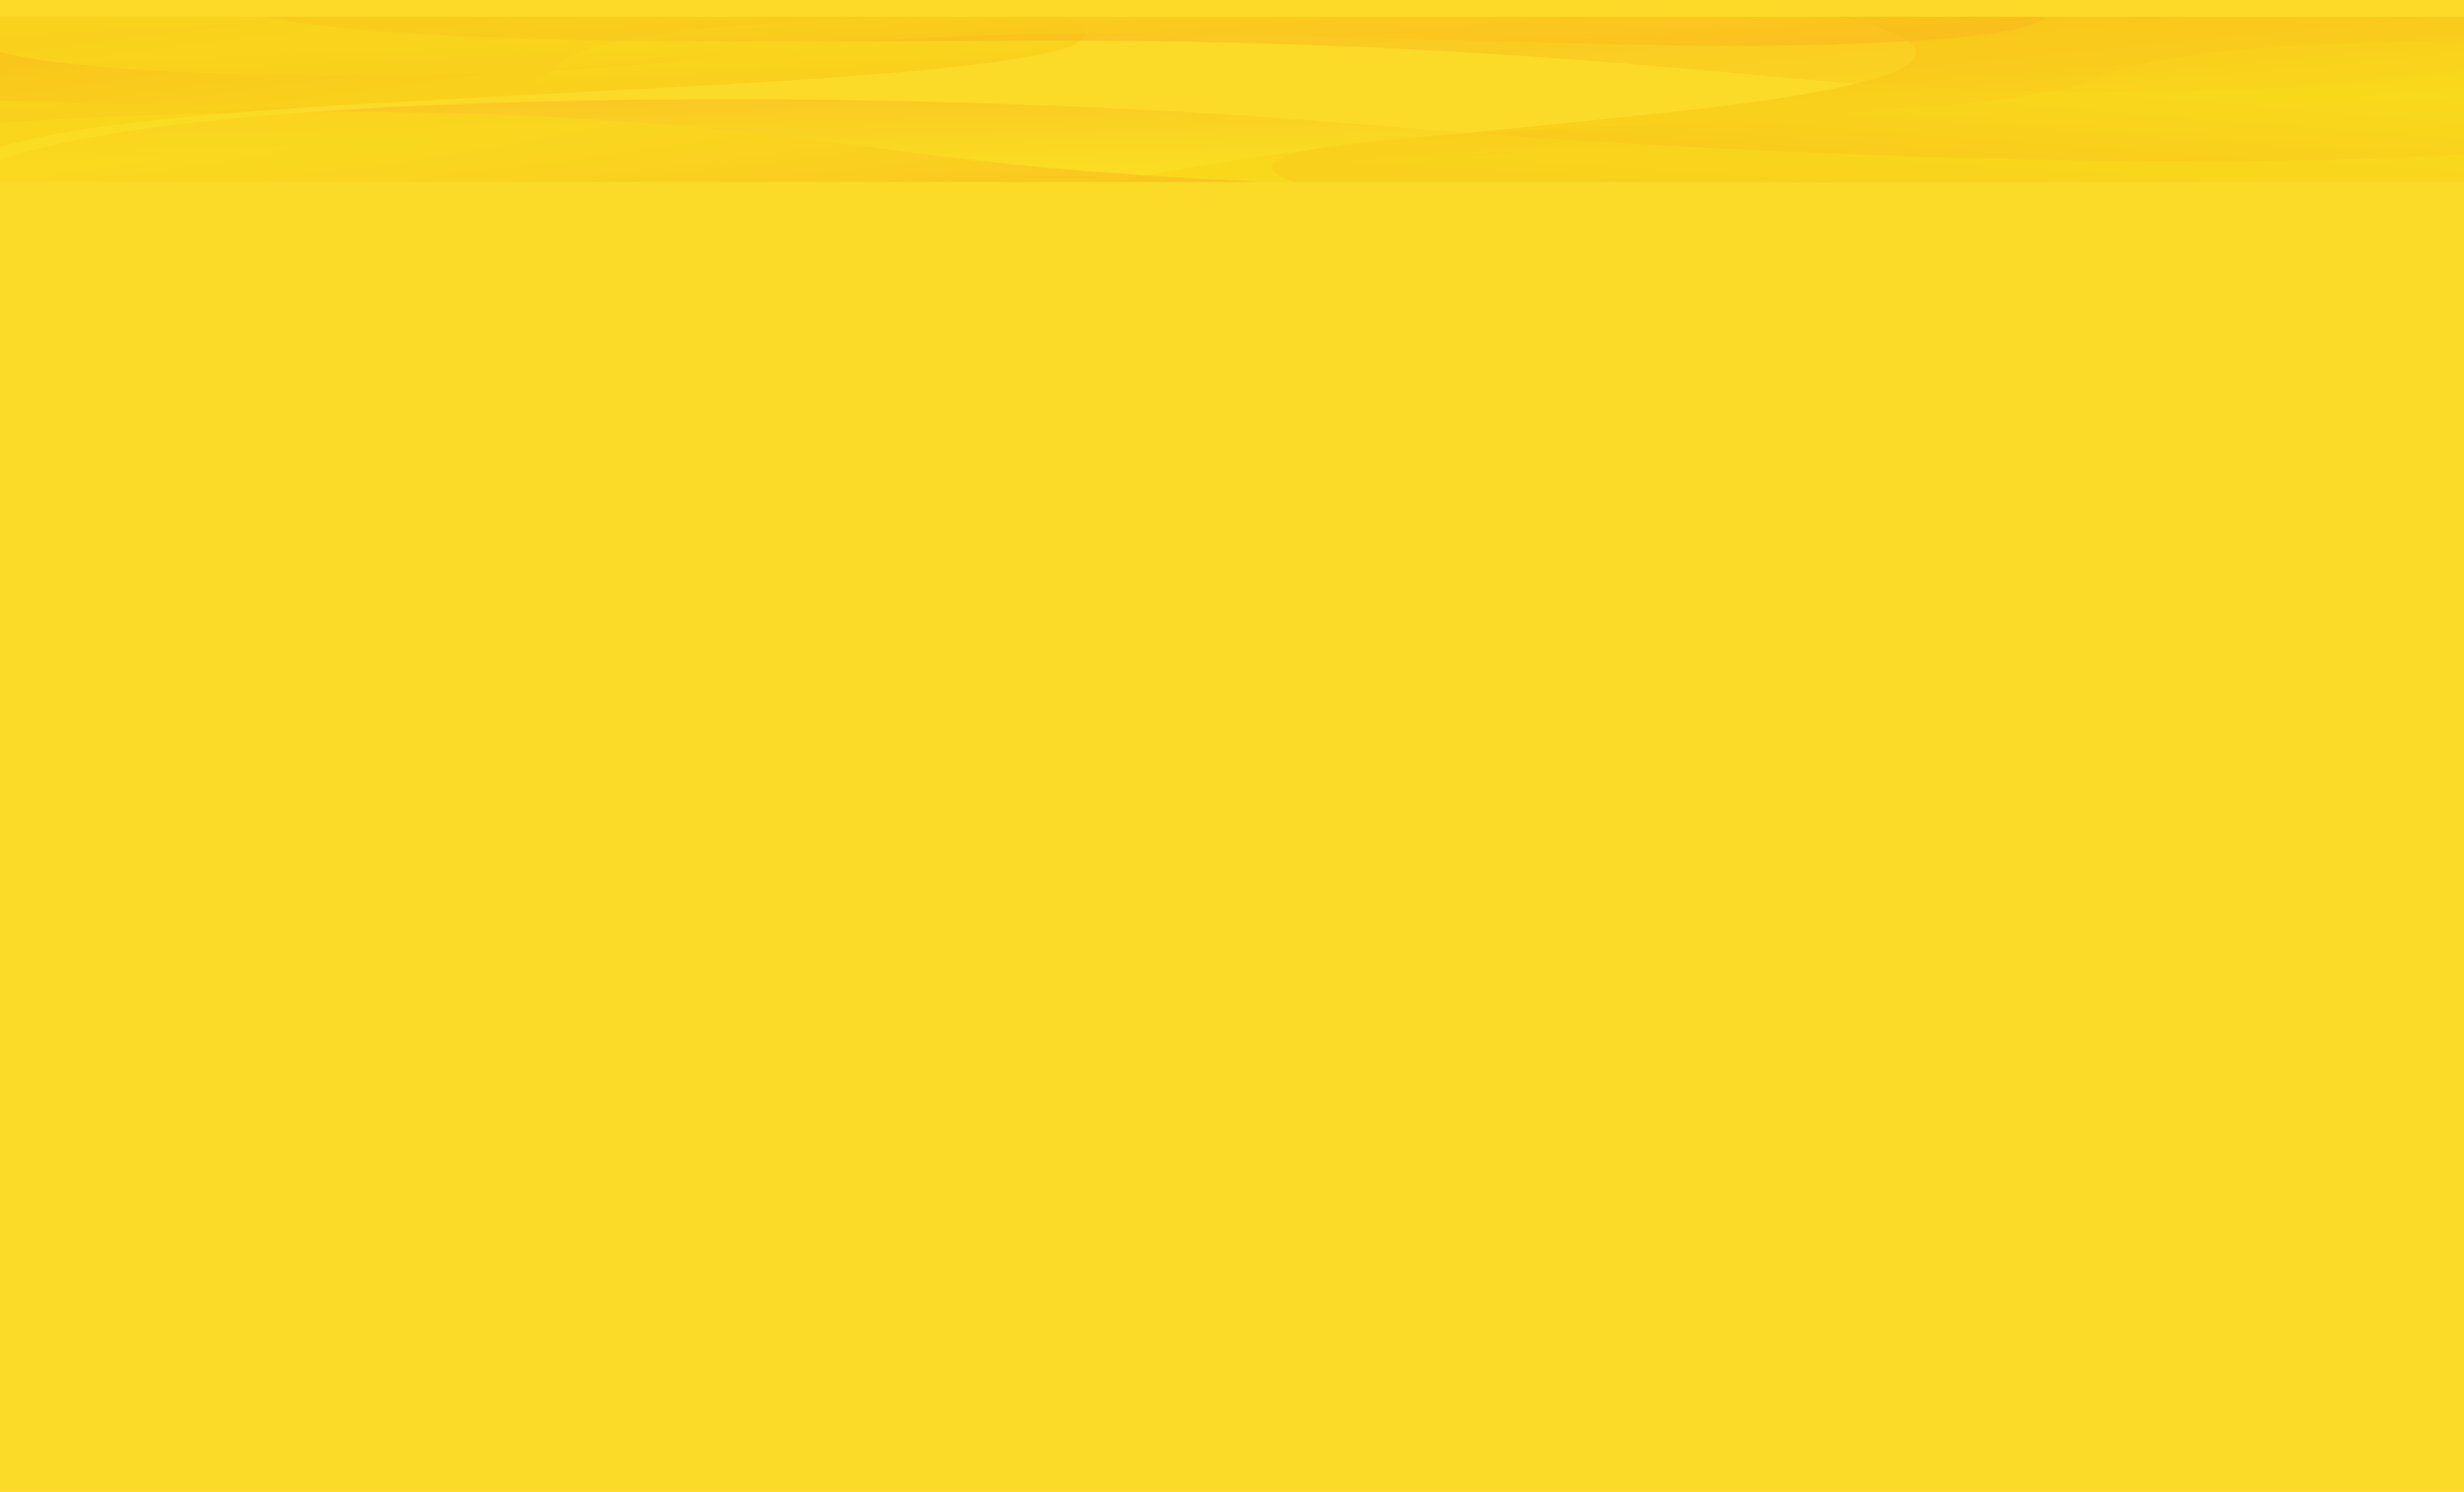 <svg width="1440" height="872" viewBox="0 0 1440 872" fill="none" xmlns="http://www.w3.org/2000/svg">
<rect width="1440" height="872" fill="#FCDA28"/>
<g opacity="0.3">
<path d="M622.022 9.756C662.976 27.837 604.896 39.685 396.499 50.759C188.102 61.832 66.509 66.727 0 85.837V9.756H622.022Z" fill="url(#paint0_linear)"/>
<path d="M1075.14 9.756C1150.66 27.708 1139.14 48.358 971.462 66.082C832.32 80.79 724.166 89.152 653.894 106.333H1440V9.756H1075.14Z" fill="url(#paint1_linear)"/>
<path opacity="0.5" d="M757.018 106.333C757.018 106.333 682.176 86.428 880.589 76.771C1079 67.113 1182.66 62.354 1222.35 46.641C1262.04 30.928 1318.46 25.39 1440 23.845V106.333H757.018Z" fill="url(#paint2_linear)"/>
<path opacity="0.5" d="M1440 90.164C1263.3 100.722 989.395 89.132 804.403 73.423C630.701 58.672 423.629 53.826 245.702 61.792C48.442 70.621 0 93.714 0 93.714V106.333H1440V90.164Z" fill="url(#paint3_linear)"/>
<path opacity="0.5" d="M0 58.614C174.509 67.37 302.592 54.365 318.317 43.548C334.042 32.732 339.149 14.853 541.382 9.756H0V58.614Z" fill="url(#paint4_linear)"/>
<path opacity="0.5" d="M1440 42.158C1351.62 56.038 1177.56 57.983 1045.71 45.607C931.258 34.866 788.179 22.581 595.142 23.845C339.36 25.519 223.949 23.352 154.829 9.756H1440V42.158Z" fill="url(#paint5_linear)"/>
<path opacity="0.5" d="M0 30.51C69.062 48.36 304.013 47.284 403.334 34.787C491.501 23.692 580.742 16.119 751.622 20.66C922.502 25.201 1005.06 29.353 1100.1 24.911C1195.14 20.468 1195.14 9.756 1195.14 9.756H0V30.51Z" fill="url(#paint6_linear)"/>
<path opacity="0.5" d="M0 71.785C0 71.785 176.851 58.705 345.542 69.817C526.022 81.706 524.102 96.084 737.242 106.331H0V71.785Z" fill="url(#paint7_linear)"/>
</g>
<defs>
<linearGradient id="paint0_linear" x1="120.257" y1="9.718" x2="123.352" y2="70.759" gradientUnits="userSpaceOnUse">
<stop stop-color="#F2EA00"/>
<stop offset="1" stop-color="#F2B100"/>
</linearGradient>
<linearGradient id="paint1_linear" x1="1419.96" y1="108.616" x2="1413.48" y2="21.798" gradientUnits="userSpaceOnUse">
<stop stop-color="#F2EA00"/>
<stop offset="1" stop-color="#F2B100"/>
</linearGradient>
<linearGradient id="paint2_linear" x1="1043.14" y1="116.426" x2="1045.27" y2="46.052" gradientUnits="userSpaceOnUse">
<stop stop-color="#F24500"/>
<stop offset="0.34" stop-color="#F28000"/>
<stop offset="0.791" stop-color="#F2C900"/>
<stop offset="1" stop-color="#F2E600"/>
</linearGradient>
<linearGradient id="paint3_linear" x1="587.361" y1="43.512" x2="588.706" y2="98.333" gradientUnits="userSpaceOnUse">
<stop stop-color="#F24500"/>
<stop offset="0.34" stop-color="#F28000"/>
<stop offset="0.791" stop-color="#F2C900"/>
<stop offset="1" stop-color="#F2E600"/>
</linearGradient>
<linearGradient id="paint4_linear" x1="104.89" y1="17.091" x2="111.953" y2="89.045" gradientUnits="userSpaceOnUse">
<stop stop-color="#F24500"/>
<stop offset="0.34" stop-color="#F28000"/>
<stop offset="0.791" stop-color="#F2C900"/>
<stop offset="1" stop-color="#F2E600"/>
</linearGradient>
<linearGradient id="paint5_linear" x1="676.619" y1="-1.737" x2="692.534" y2="160.395" gradientUnits="userSpaceOnUse">
<stop stop-color="#F24500"/>
<stop offset="0.34" stop-color="#F28000"/>
<stop offset="0.791" stop-color="#F2C900"/>
<stop offset="1" stop-color="#F2E600"/>
</linearGradient>
<linearGradient id="paint6_linear" x1="800.459" y1="48.32" x2="795.345" y2="-20.185" gradientUnits="userSpaceOnUse">
<stop stop-color="#F25A00"/>
<stop offset="0.251" stop-color="#F28000"/>
<stop offset="0.762" stop-color="#F2C900"/>
<stop offset="1" stop-color="#F2E600"/>
</linearGradient>
<linearGradient id="paint7_linear" x1="502.233" y1="124.446" x2="497.544" y2="61.631" gradientUnits="userSpaceOnUse">
<stop stop-color="#F24500"/>
<stop offset="0.34" stop-color="#F28000"/>
<stop offset="0.791" stop-color="#F2C900"/>
<stop offset="1" stop-color="#F2E600"/>
</linearGradient>
</defs>
</svg>
